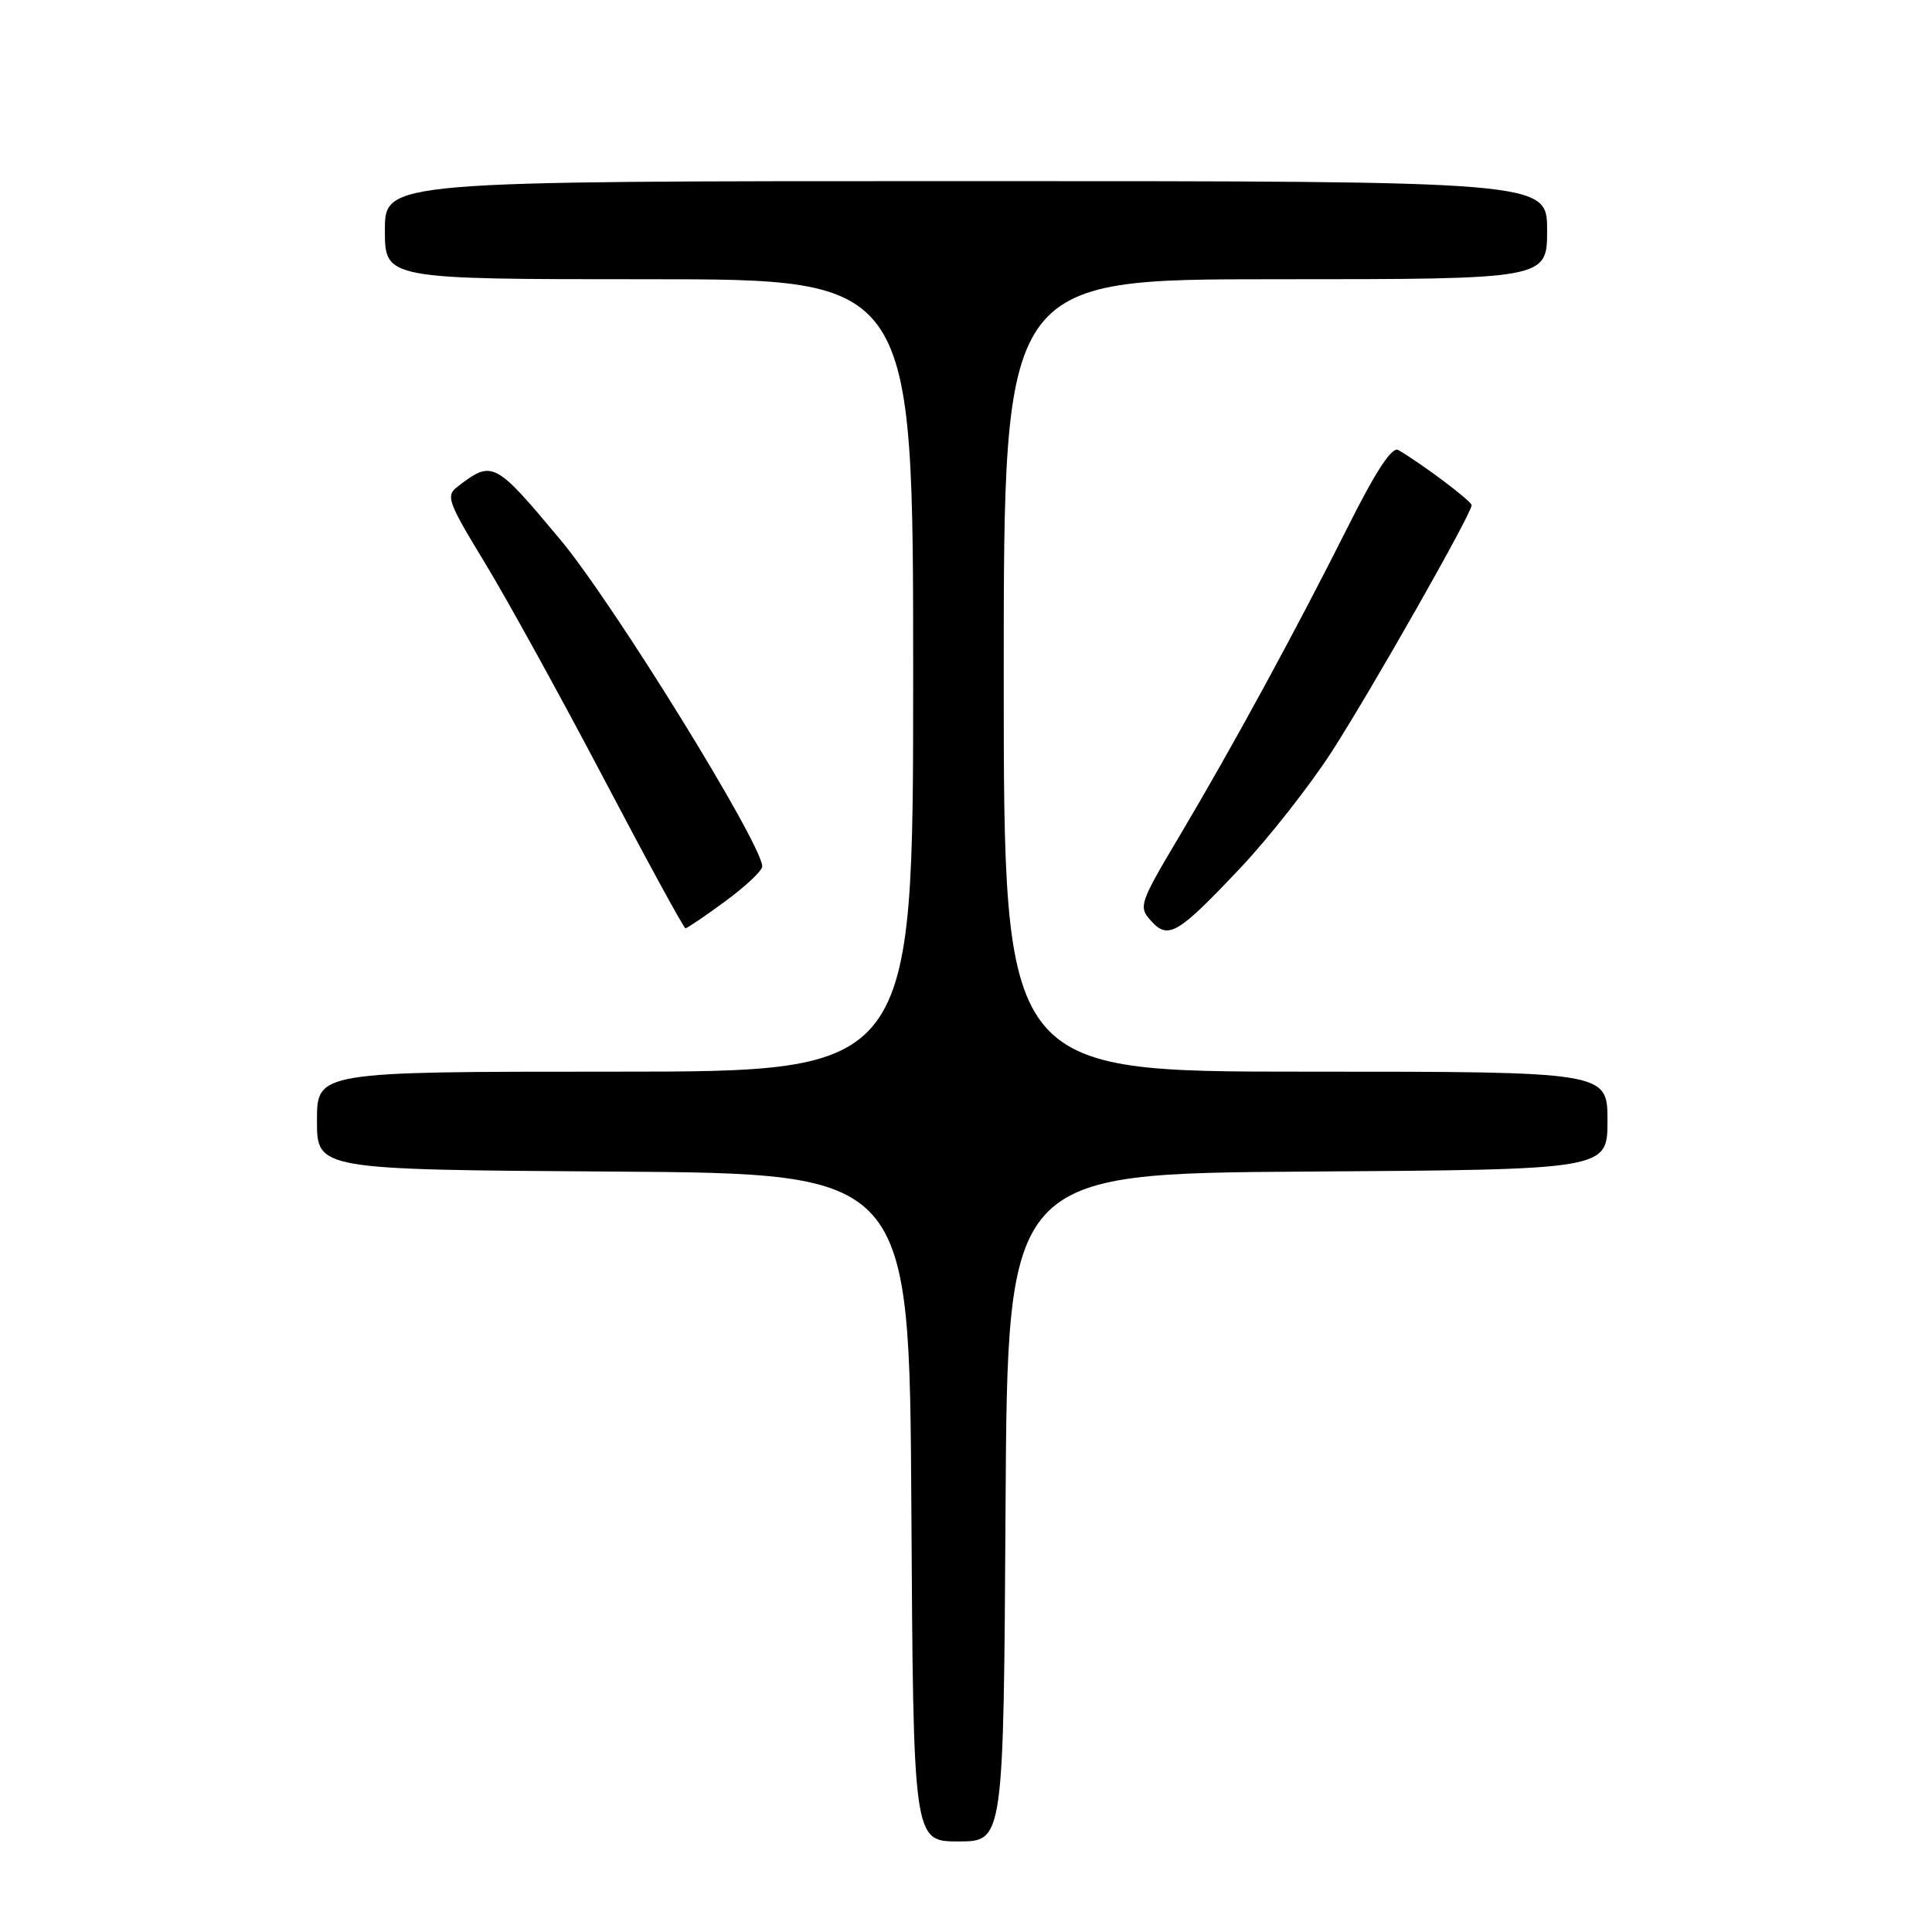 <?xml version="1.0" encoding="UTF-8" standalone="no"?>
<!DOCTYPE svg PUBLIC "-//W3C//DTD SVG 1.1//EN" "http://www.w3.org/Graphics/SVG/1.1/DTD/svg11.dtd" >
<svg xmlns="http://www.w3.org/2000/svg" xmlns:xlink="http://www.w3.org/1999/xlink" version="1.1" viewBox="0 0 256 256">
 <g >
 <path fill="currentColor"
d=" M 133.24 199.75 C 133.50 155.50 133.50 155.50 173.25 155.24 C 213.00 154.98 213.00 154.98 213.00 148.49 C 213.00 142.00 213.00 142.00 173.00 142.00 C 133.00 142.00 133.00 142.00 133.00 89.50 C 133.00 37.00 133.00 37.00 169.00 37.00 C 205.00 37.00 205.00 37.00 205.00 30.50 C 205.00 24.00 205.00 24.00 128.00 24.00 C 51.00 24.00 51.00 24.00 51.00 30.50 C 51.00 37.00 51.00 37.00 86.00 37.00 C 121.00 37.00 121.00 37.00 121.00 89.50 C 121.00 142.00 121.00 142.00 81.50 142.00 C 42.00 142.00 42.00 142.00 42.00 148.49 C 42.00 154.98 42.00 154.98 81.25 155.24 C 120.50 155.50 120.50 155.50 120.76 199.75 C 121.02 244.00 121.02 244.00 127.00 244.00 C 132.98 244.00 132.98 244.00 133.24 199.75 Z  M 164.43 114.93 C 168.16 110.97 173.57 104.08 176.45 99.62 C 181.74 91.41 195.00 68.06 195.00 66.94 C 195.00 66.40 188.41 61.45 185.28 59.63 C 184.45 59.15 182.32 62.39 178.65 69.71 C 171.73 83.50 163.30 98.99 156.28 110.79 C 150.97 119.72 150.83 120.15 152.51 122.01 C 154.81 124.55 156.04 123.82 164.43 114.93 Z  M 96.12 119.41 C 98.80 117.44 101.00 115.37 101.00 114.81 C 101.00 111.86 81.24 79.87 74.24 71.50 C 65.57 61.12 65.26 60.95 60.71 64.42 C 59.02 65.70 59.25 66.34 64.31 74.68 C 67.28 79.58 74.37 92.45 80.07 103.29 C 85.77 114.13 90.61 123.00 90.83 123.00 C 91.05 123.00 93.43 121.39 96.12 119.41 Z "/>
</g>
</svg>